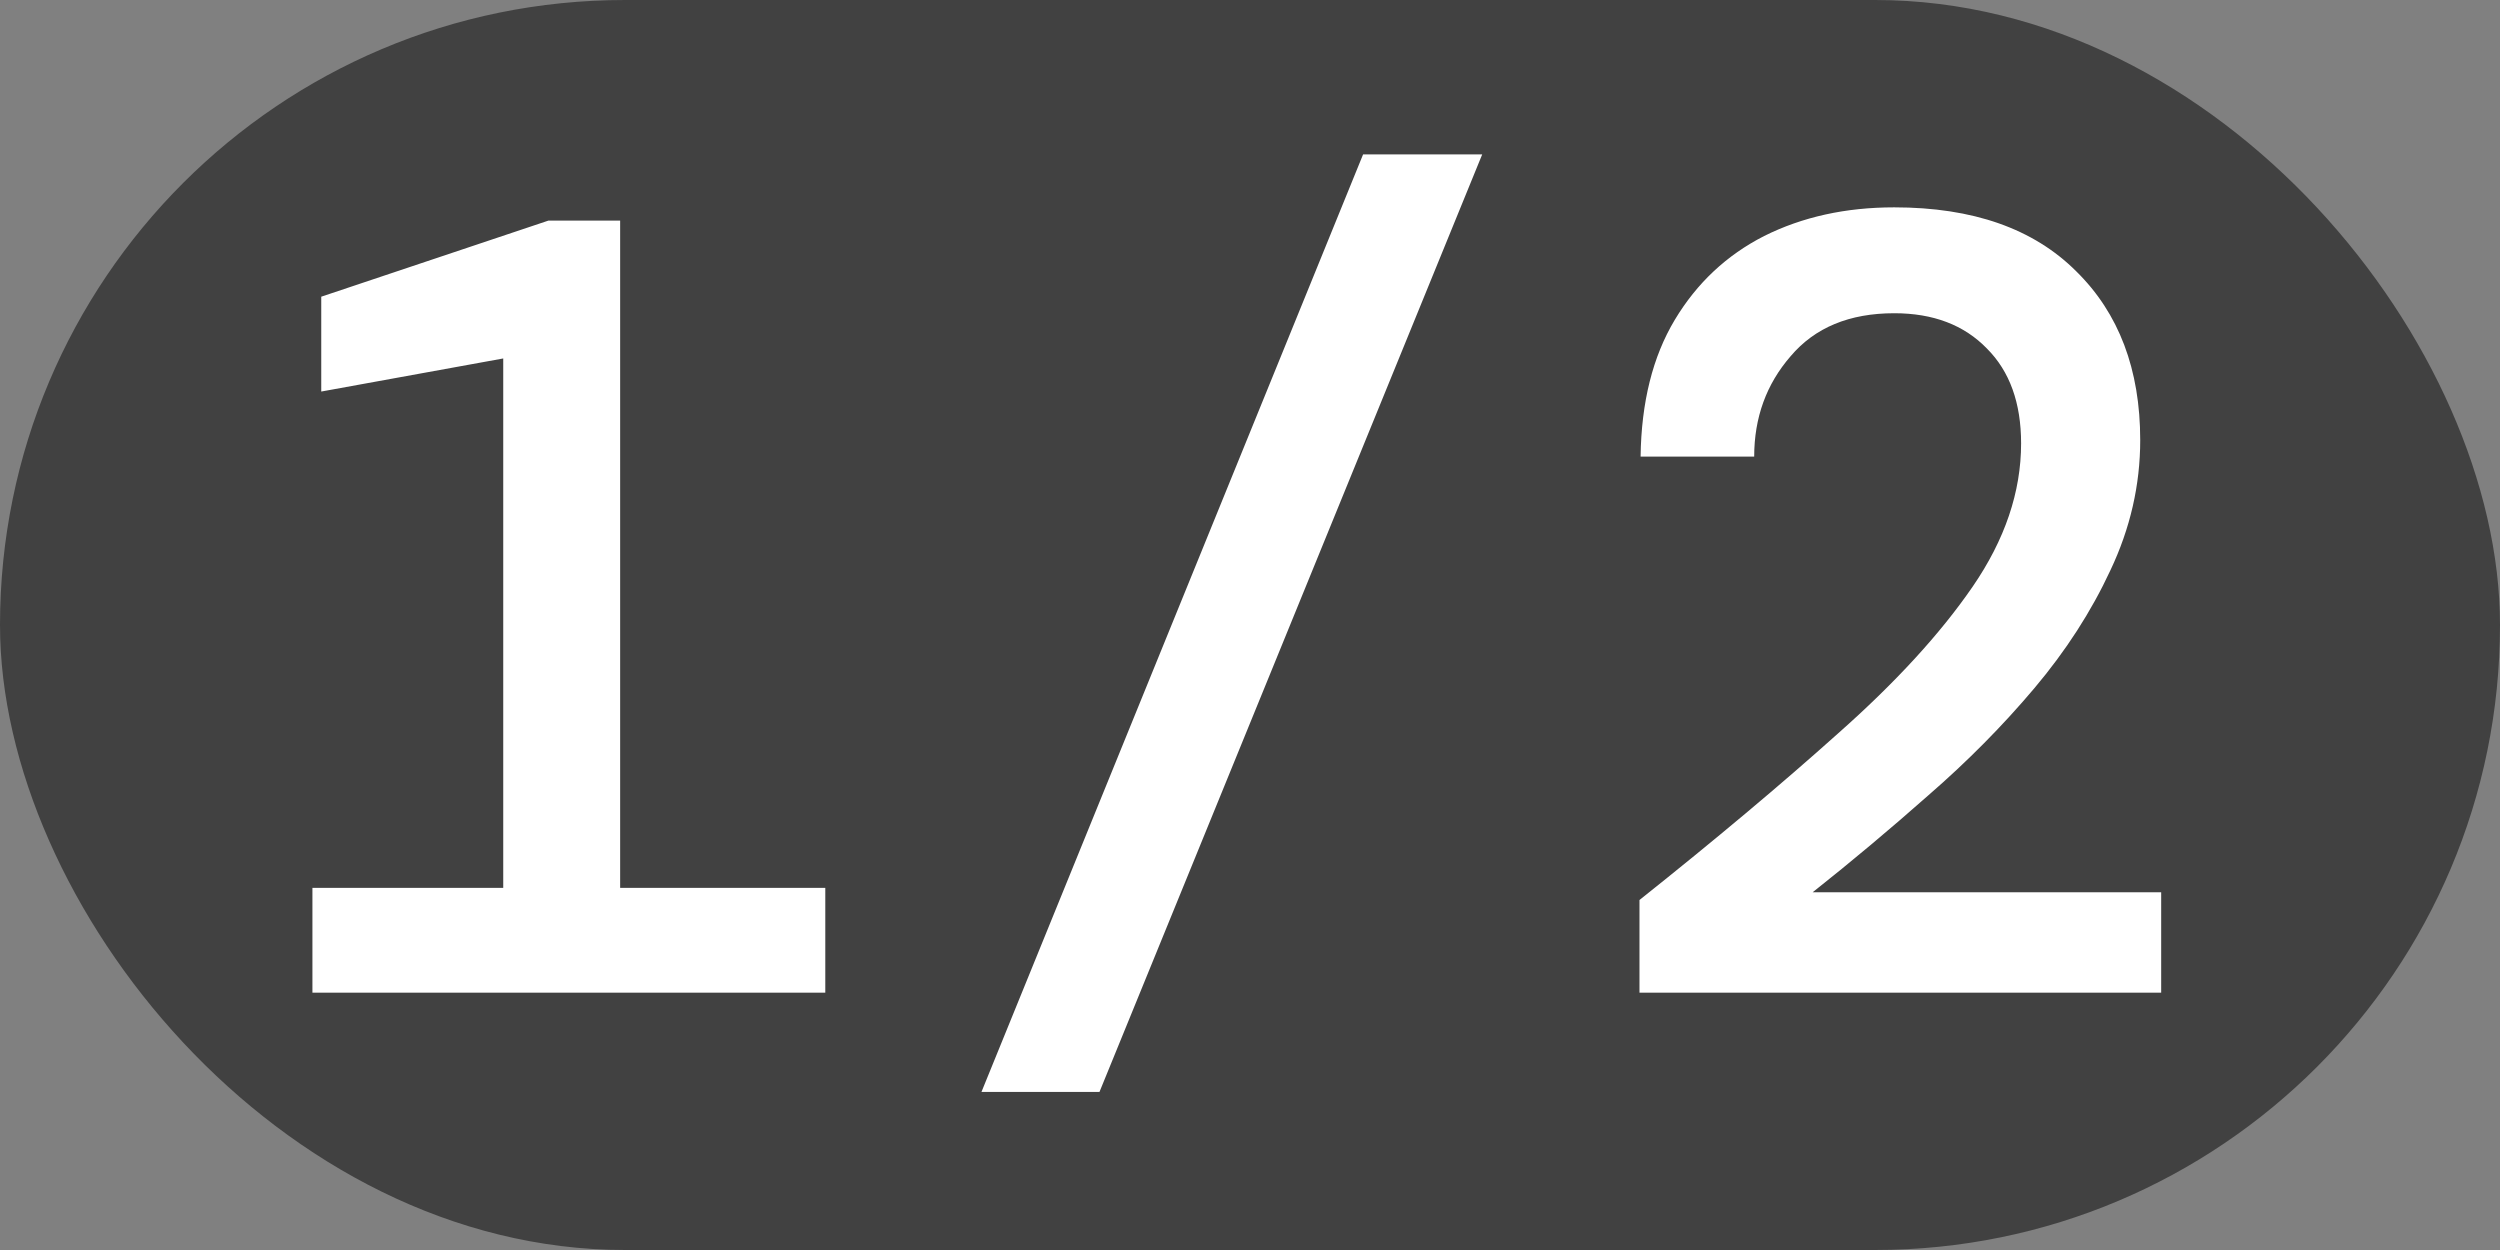 <svg width="68" height="34" viewBox="0 0 68 34" fill="none" xmlns="http://www.w3.org/2000/svg">
<rect x="0" y="0" width="68" height="34" fill="#808080" stroke="none"/>
<g clip-path="url(#clip0_130_18)">
<rect width="68" height="34" rx="17" fill="#414141"/>
<path d="M8.498 27V24.15H13.688V9.75L8.738 10.65V8.07L14.918 6H16.868V24.15H22.448V27H8.498ZM26.696 29.7L37.076 4.2H40.316L29.906 29.7H26.696ZM44.594 27V24.48C46.654 22.84 48.454 21.33 49.994 19.95C51.554 18.57 52.774 17.24 53.654 15.96C54.534 14.68 54.974 13.38 54.974 12.06C54.974 10.96 54.664 10.1 54.044 9.48C53.424 8.84 52.584 8.52 51.524 8.52C50.304 8.52 49.364 8.91 48.704 9.69C48.044 10.45 47.714 11.36 47.714 12.42H44.624C44.644 10.94 44.954 9.7 45.554 8.7C46.154 7.7 46.964 6.94 47.984 6.42C49.024 5.9 50.204 5.64 51.524 5.64C53.664 5.64 55.314 6.22 56.474 7.38C57.634 8.52 58.214 10.05 58.214 11.97C58.214 13.19 57.944 14.37 57.404 15.51C56.884 16.63 56.194 17.7 55.334 18.72C54.474 19.74 53.514 20.71 52.454 21.63C51.414 22.55 50.364 23.43 49.304 24.27H58.784V27H44.594Z" fill="white"/>
</g>
<defs>
<clipPath id="clip0_130_18">
<rect width="68" height="34" fill="white"/>
</clipPath>
</defs>
</svg>
